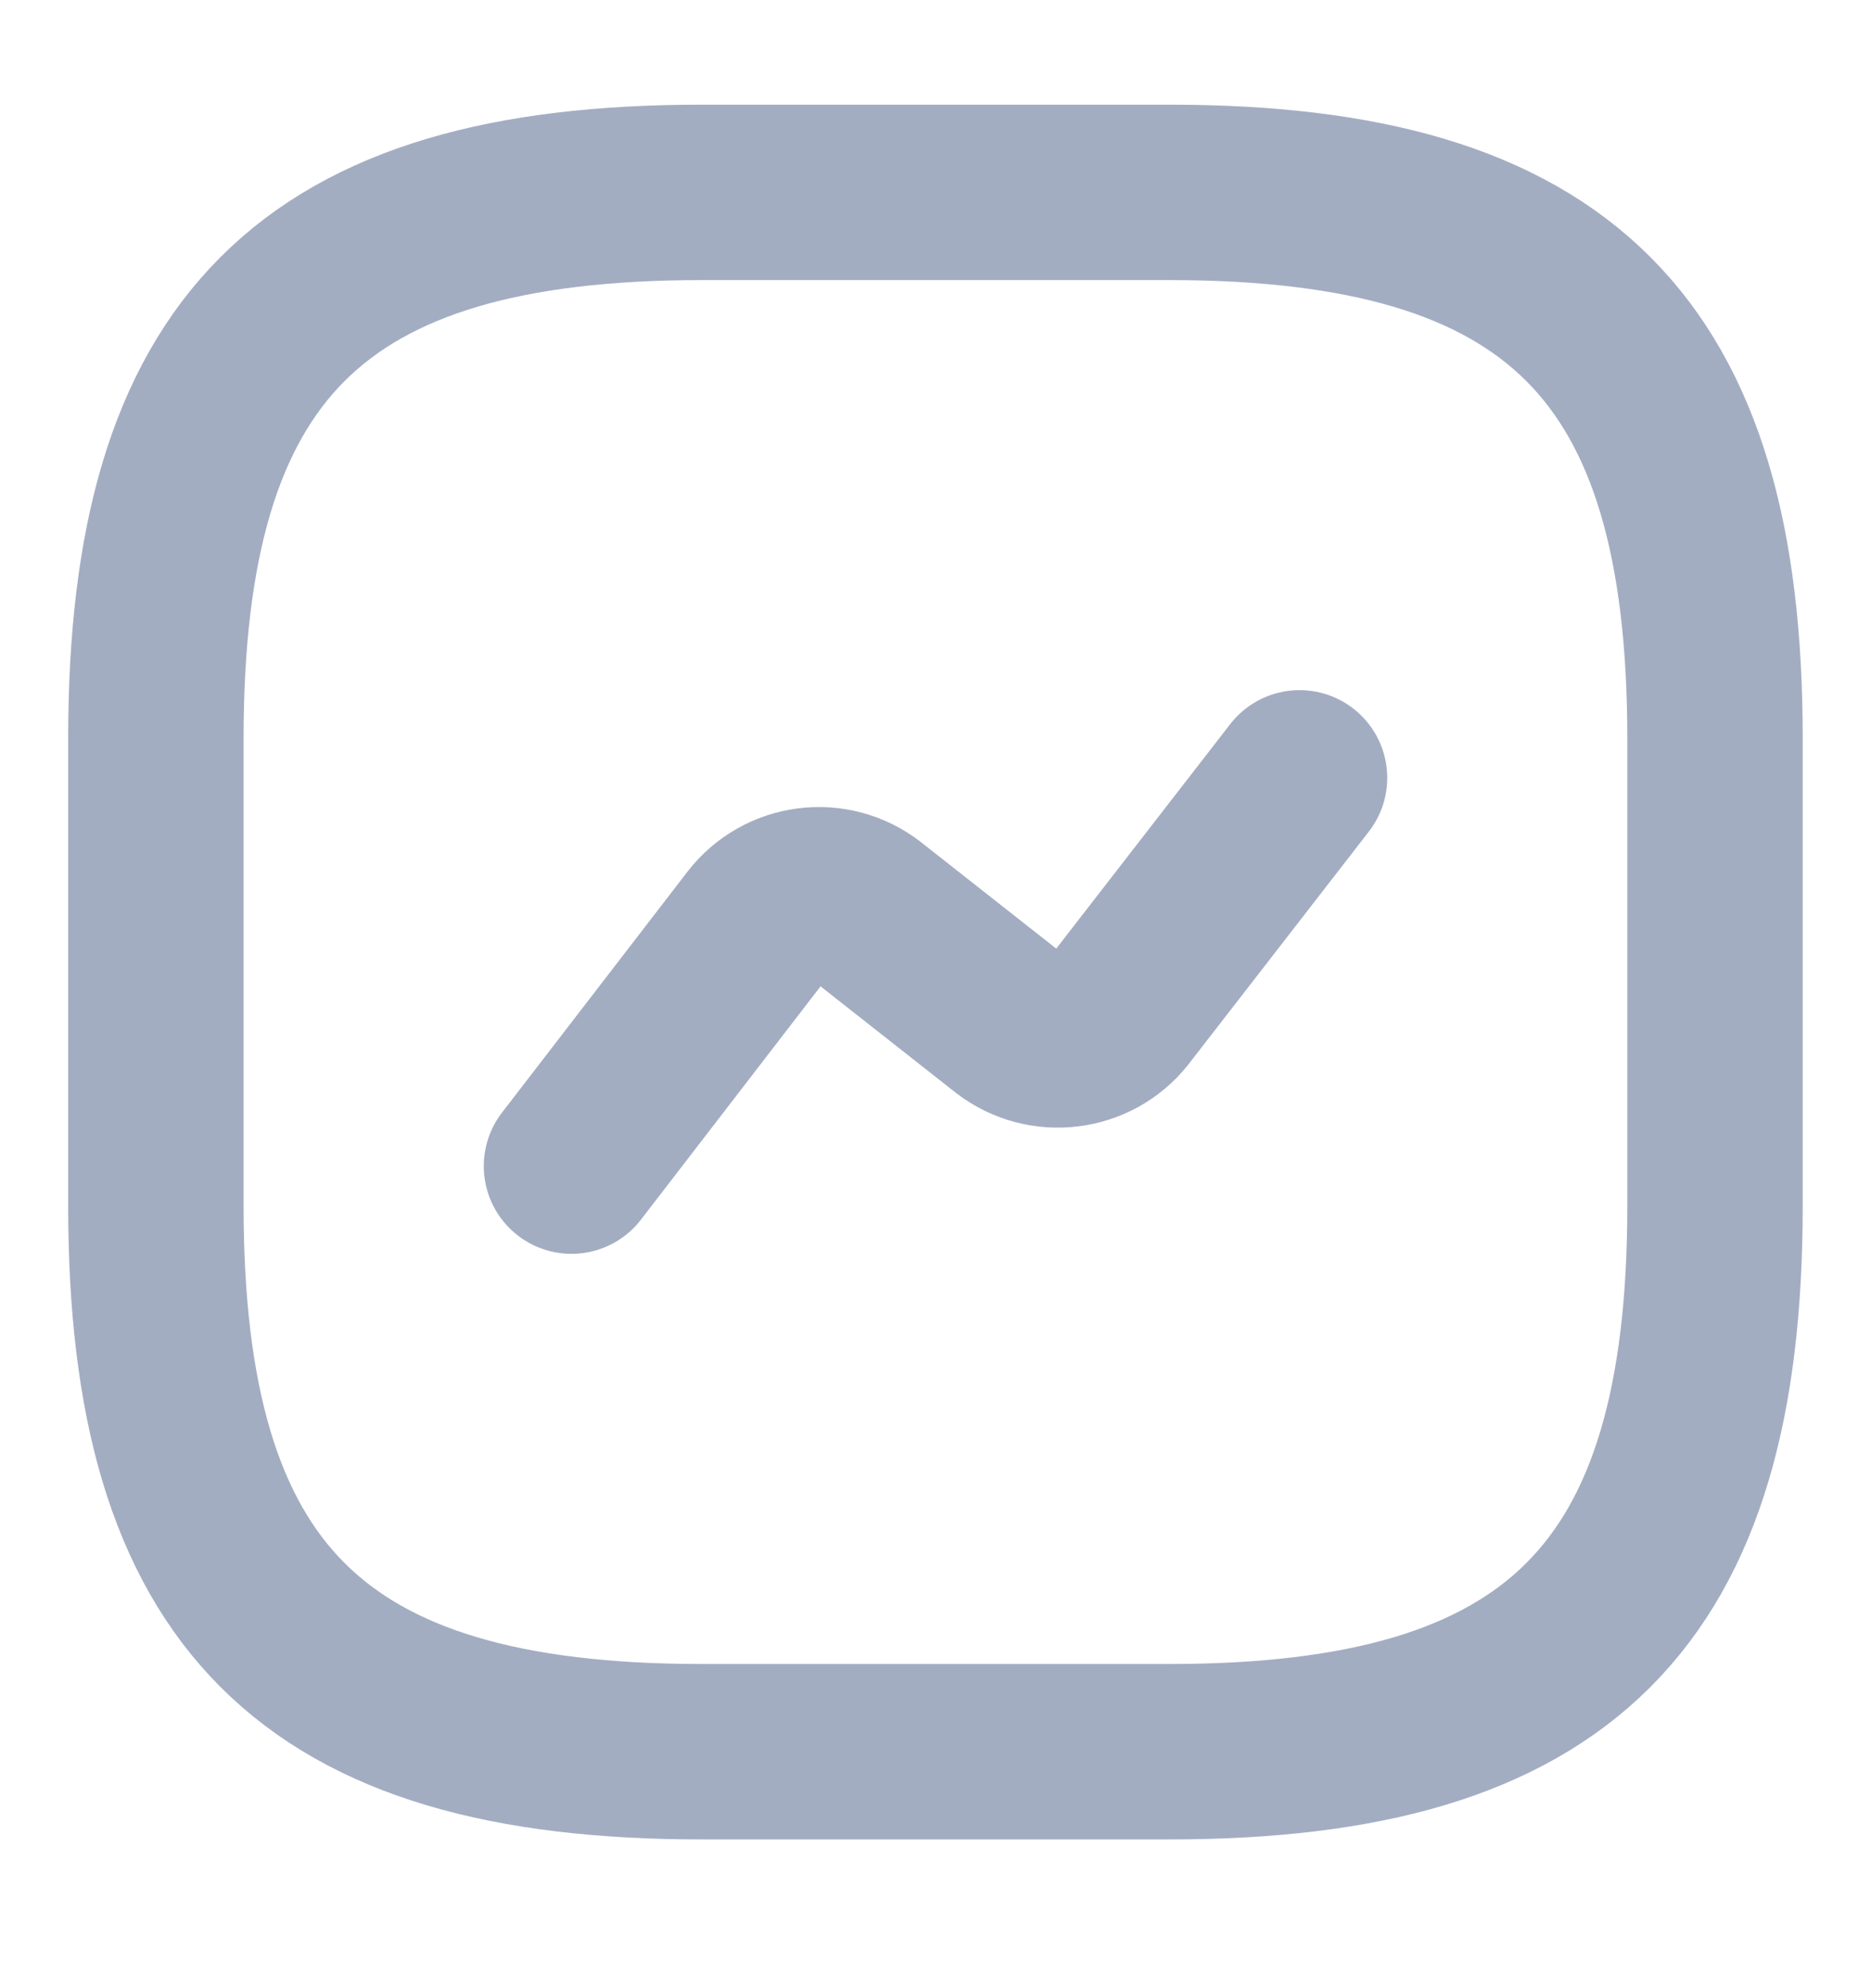 <svg width="16" height="17" viewBox="0 0 16 17" fill="none" xmlns="http://www.w3.org/2000/svg">
<g clip-path="url(#clip0_12_246)">
<path d="M6 14.978H10C13.333 14.978 14.666 13.645 14.666 10.312V6.312C14.666 2.978 13.333 1.645 10 1.645H6C2.666 1.645 1.333 2.978 1.333 6.312V10.312C1.333 13.645 2.666 14.978 6 14.978Z" stroke="#A3ADC2" stroke-width="1.5" stroke-linecap="round" stroke-linejoin="round"/>
<path d="M4.887 9.971L6.473 7.911C6.7 7.618 7.12 7.564 7.413 7.791L8.633 8.751C8.927 8.978 9.347 8.924 9.573 8.638L11.113 6.651" stroke="#A3ADC2" stroke-width="1.5" stroke-linecap="round" stroke-linejoin="round"/>
</g>
<defs>
<clipPath id="clip0_12_246">
<rect width="16" height="16" fill="white" transform="translate(0 0.311)"/>
</clipPath>
</defs>
</svg>
